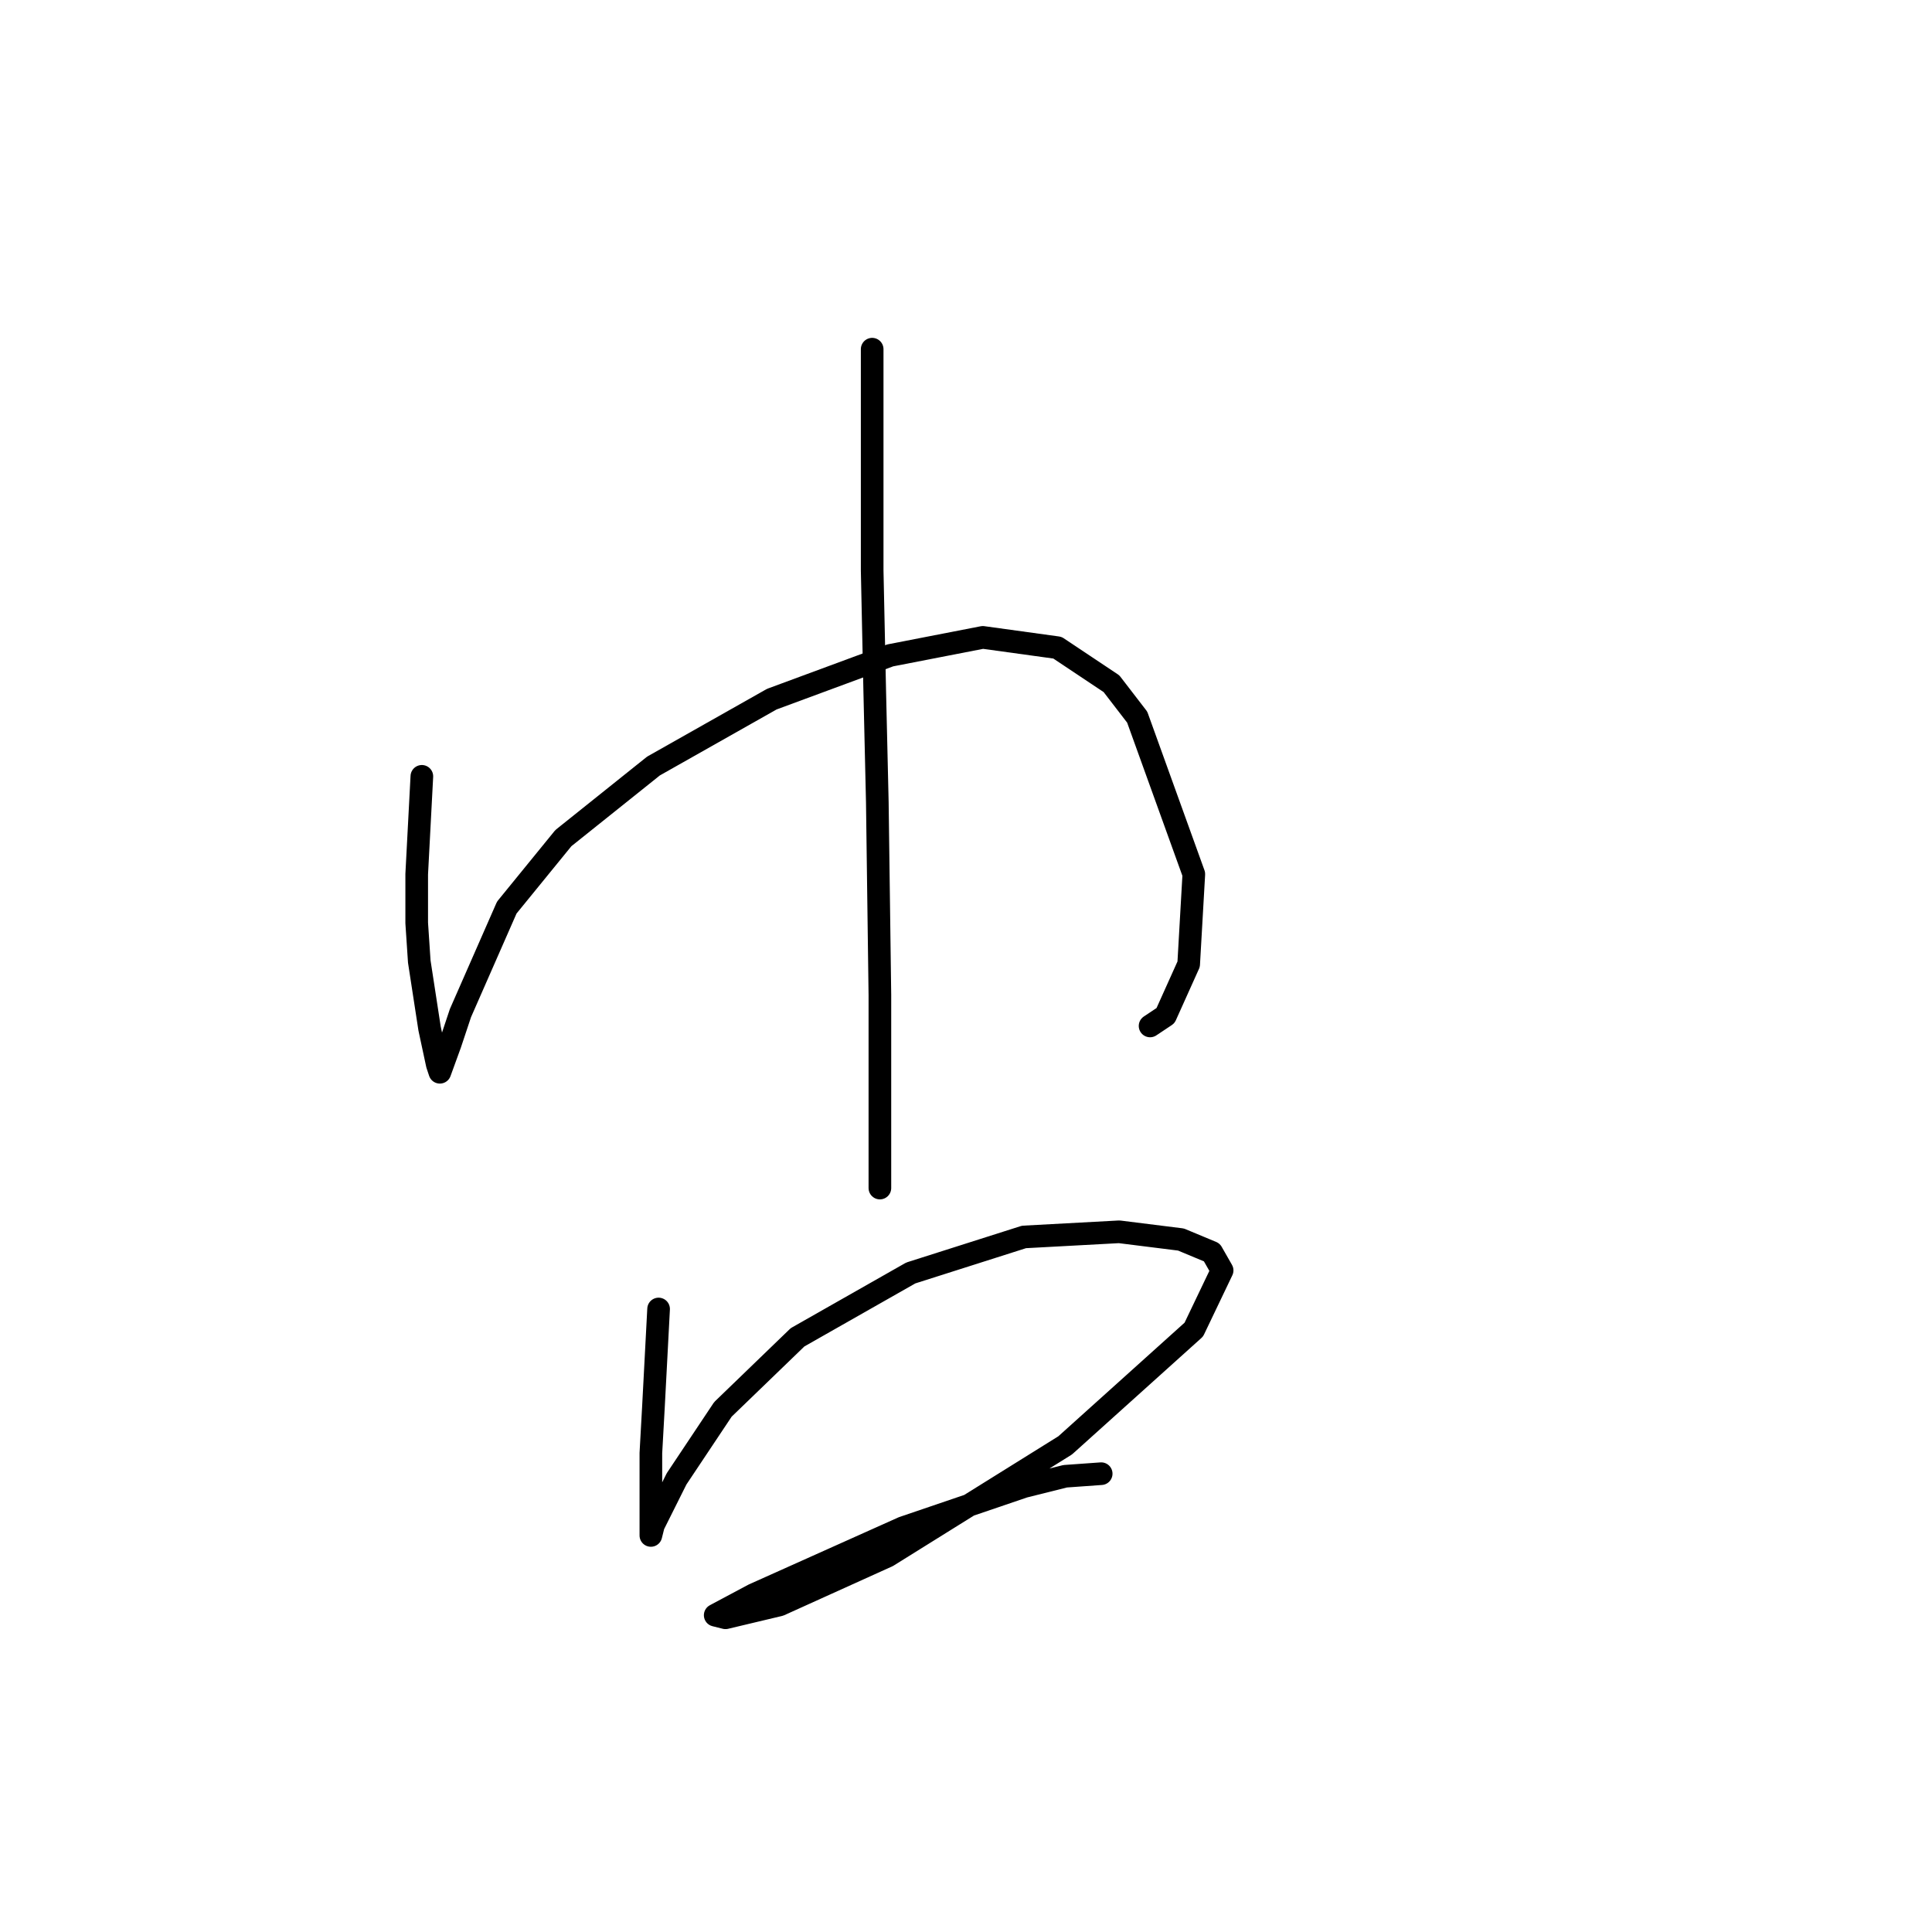 <?xml version="1.0" standalone="no"?>
    <svg width="256" height="256" xmlns="http://www.w3.org/2000/svg" version="1.1">
    <polyline stroke="black" stroke-width="3" stroke-linecap="round" fill="transparent" stroke-linejoin="round" points="55.898 102.869 55.557 109.348 55.216 115.826 55.216 122.304 55.557 127.419 56.921 136.284 57.944 141.058 58.284 142.08 59.648 138.33 61.012 134.238 67.15 120.259 74.651 111.053 86.585 101.506 102.269 92.641 117.953 86.844 130.228 84.457 140.116 85.821 147.276 90.595 150.686 95.027 158.187 115.826 157.505 127.76 154.437 134.579 152.391 135.943 152.391 135.943 " />
        <polyline stroke="black" stroke-width="3" stroke-linecap="round" fill="transparent" stroke-linejoin="round" points="115.567 46.269 115.567 60.931 115.567 75.592 115.908 91.618 116.249 106.279 116.59 131.852 116.59 149.582 116.59 157.424 116.59 157.424 " />
        <polyline stroke="black" stroke-width="3" stroke-linecap="round" fill="transparent" stroke-linejoin="round" points="87.267 173.449 86.926 179.928 86.585 186.406 86.244 192.543 86.244 196.635 86.244 202.431 86.244 203.454 86.585 202.09 89.653 195.953 95.791 186.747 105.679 177.2 120.681 168.676 135.684 163.902 148.299 163.22 156.483 164.243 160.574 165.948 161.938 168.335 158.187 176.177 141.139 191.52 117.612 206.182 103.292 212.66 96.132 214.365 94.768 214.024 99.882 211.296 119.658 202.431 135.684 196.976 141.139 195.612 145.913 195.271 145.913 195.271 " />
        </svg>